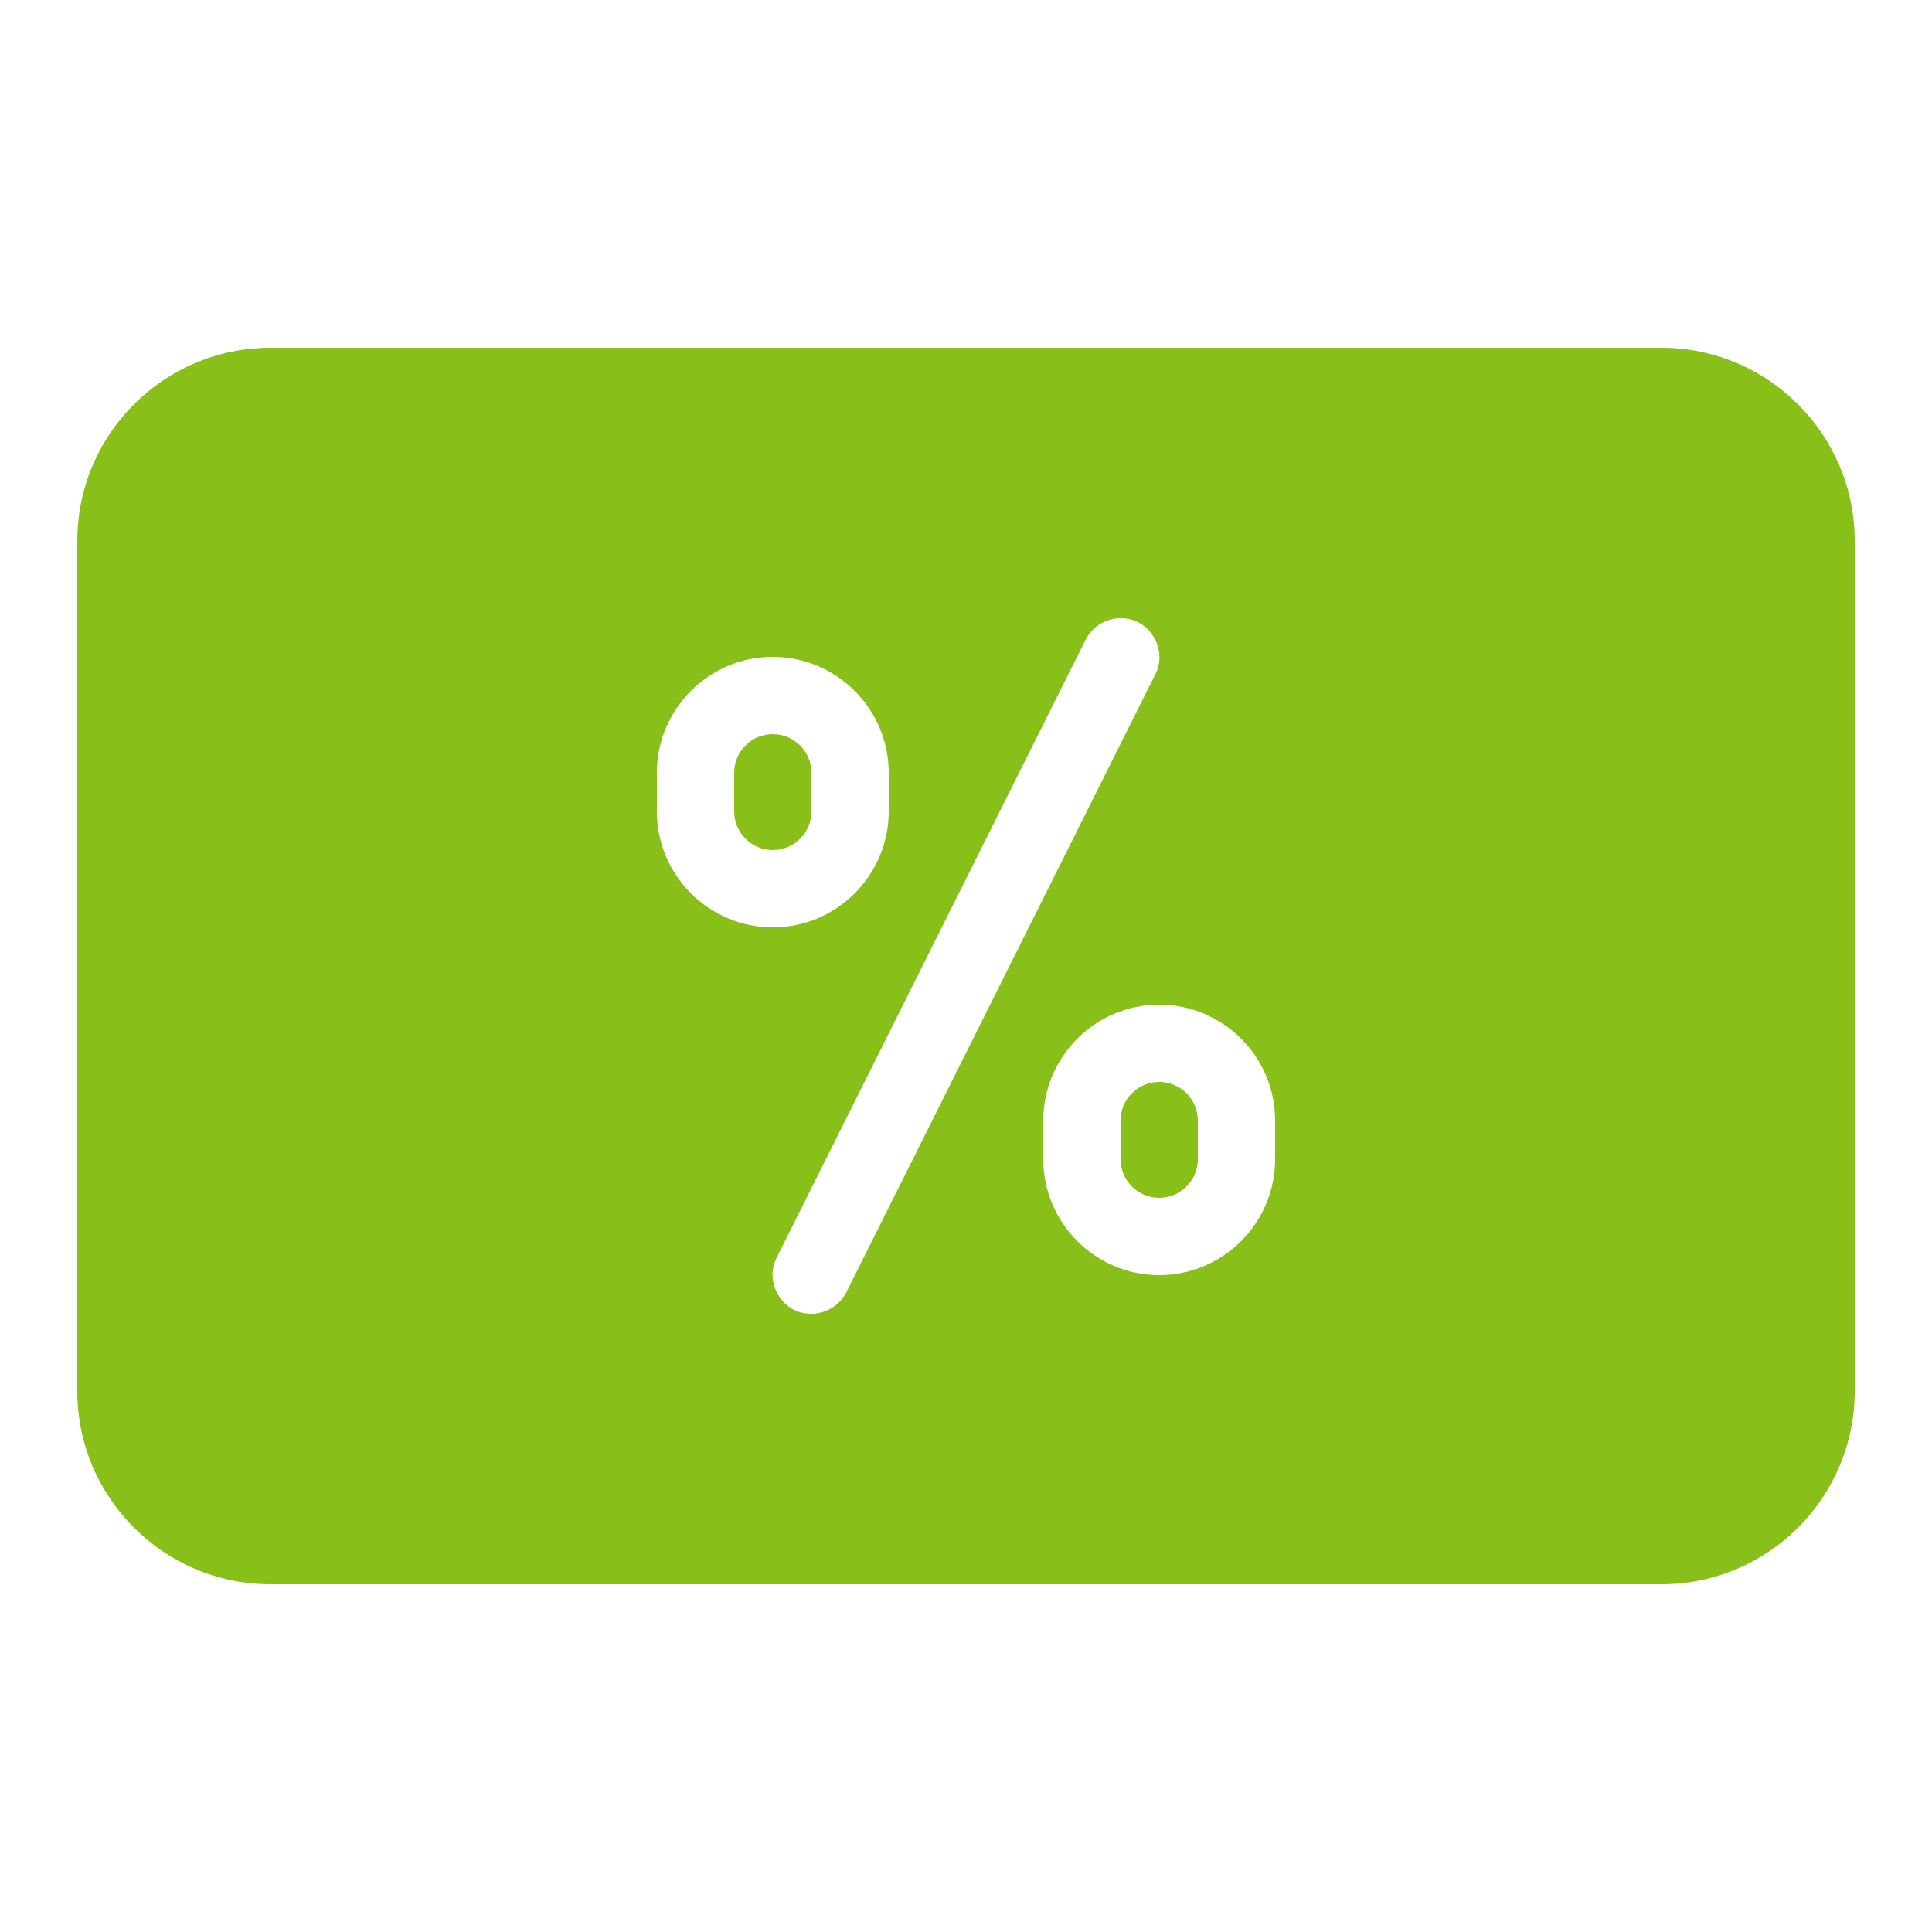 <svg xmlns="http://www.w3.org/2000/svg" xmlns:xlink="http://www.w3.org/1999/xlink" viewBox="0,0,256,256" width="50px" height="50px" fill-rule="nonzero"><g fill="#89bf19" fill-rule="nonzero" stroke="none" stroke-width="1" stroke-linecap="butt" stroke-linejoin="miter" stroke-miterlimit="10" stroke-dasharray="" stroke-dashoffset="0" font-family="none" font-weight="none" font-size="none" text-anchor="none" style="mix-blend-mode: normal"><g transform="scale(5.12,5.12)"><path d="M7,9c-2.758,0 -5,2.242 -5,5v22c0,2.758 2.242,5 5,5h36c2.758,0 5,-2.242 5,-5v-22c0,-2.758 -2.242,-5 -5,-5zM29.062,16c0.129,0.008 0.25,0.031 0.375,0.094c0.492,0.246 0.715,0.852 0.469,1.344l-8,16c-0.176,0.352 -0.539,0.562 -0.906,0.562c-0.148,0 -0.293,-0.023 -0.438,-0.094c-0.492,-0.246 -0.715,-0.852 -0.469,-1.344l8,-16c0.188,-0.371 0.578,-0.586 0.969,-0.562zM20,17c1.652,0 3,1.348 3,3v1c0,1.652 -1.348,3 -3,3c-1.652,0 -3,-1.348 -3,-3v-1c0,-1.652 1.348,-3 3,-3zM20,19c-0.551,0 -1,0.449 -1,1v1c0,0.551 0.449,1 1,1c0.551,0 1,-0.449 1,-1v-1c0,-0.551 -0.449,-1 -1,-1zM30,26c1.652,0 3,1.348 3,3v1c0,1.652 -1.348,3 -3,3c-1.652,0 -3,-1.348 -3,-3v-1c0,-1.652 1.348,-3 3,-3zM30,28c-0.551,0 -1,0.449 -1,1v1c0,0.551 0.449,1 1,1c0.551,0 1,-0.449 1,-1v-1c0,-0.551 -0.449,-1 -1,-1z"></path></g></g></svg>
